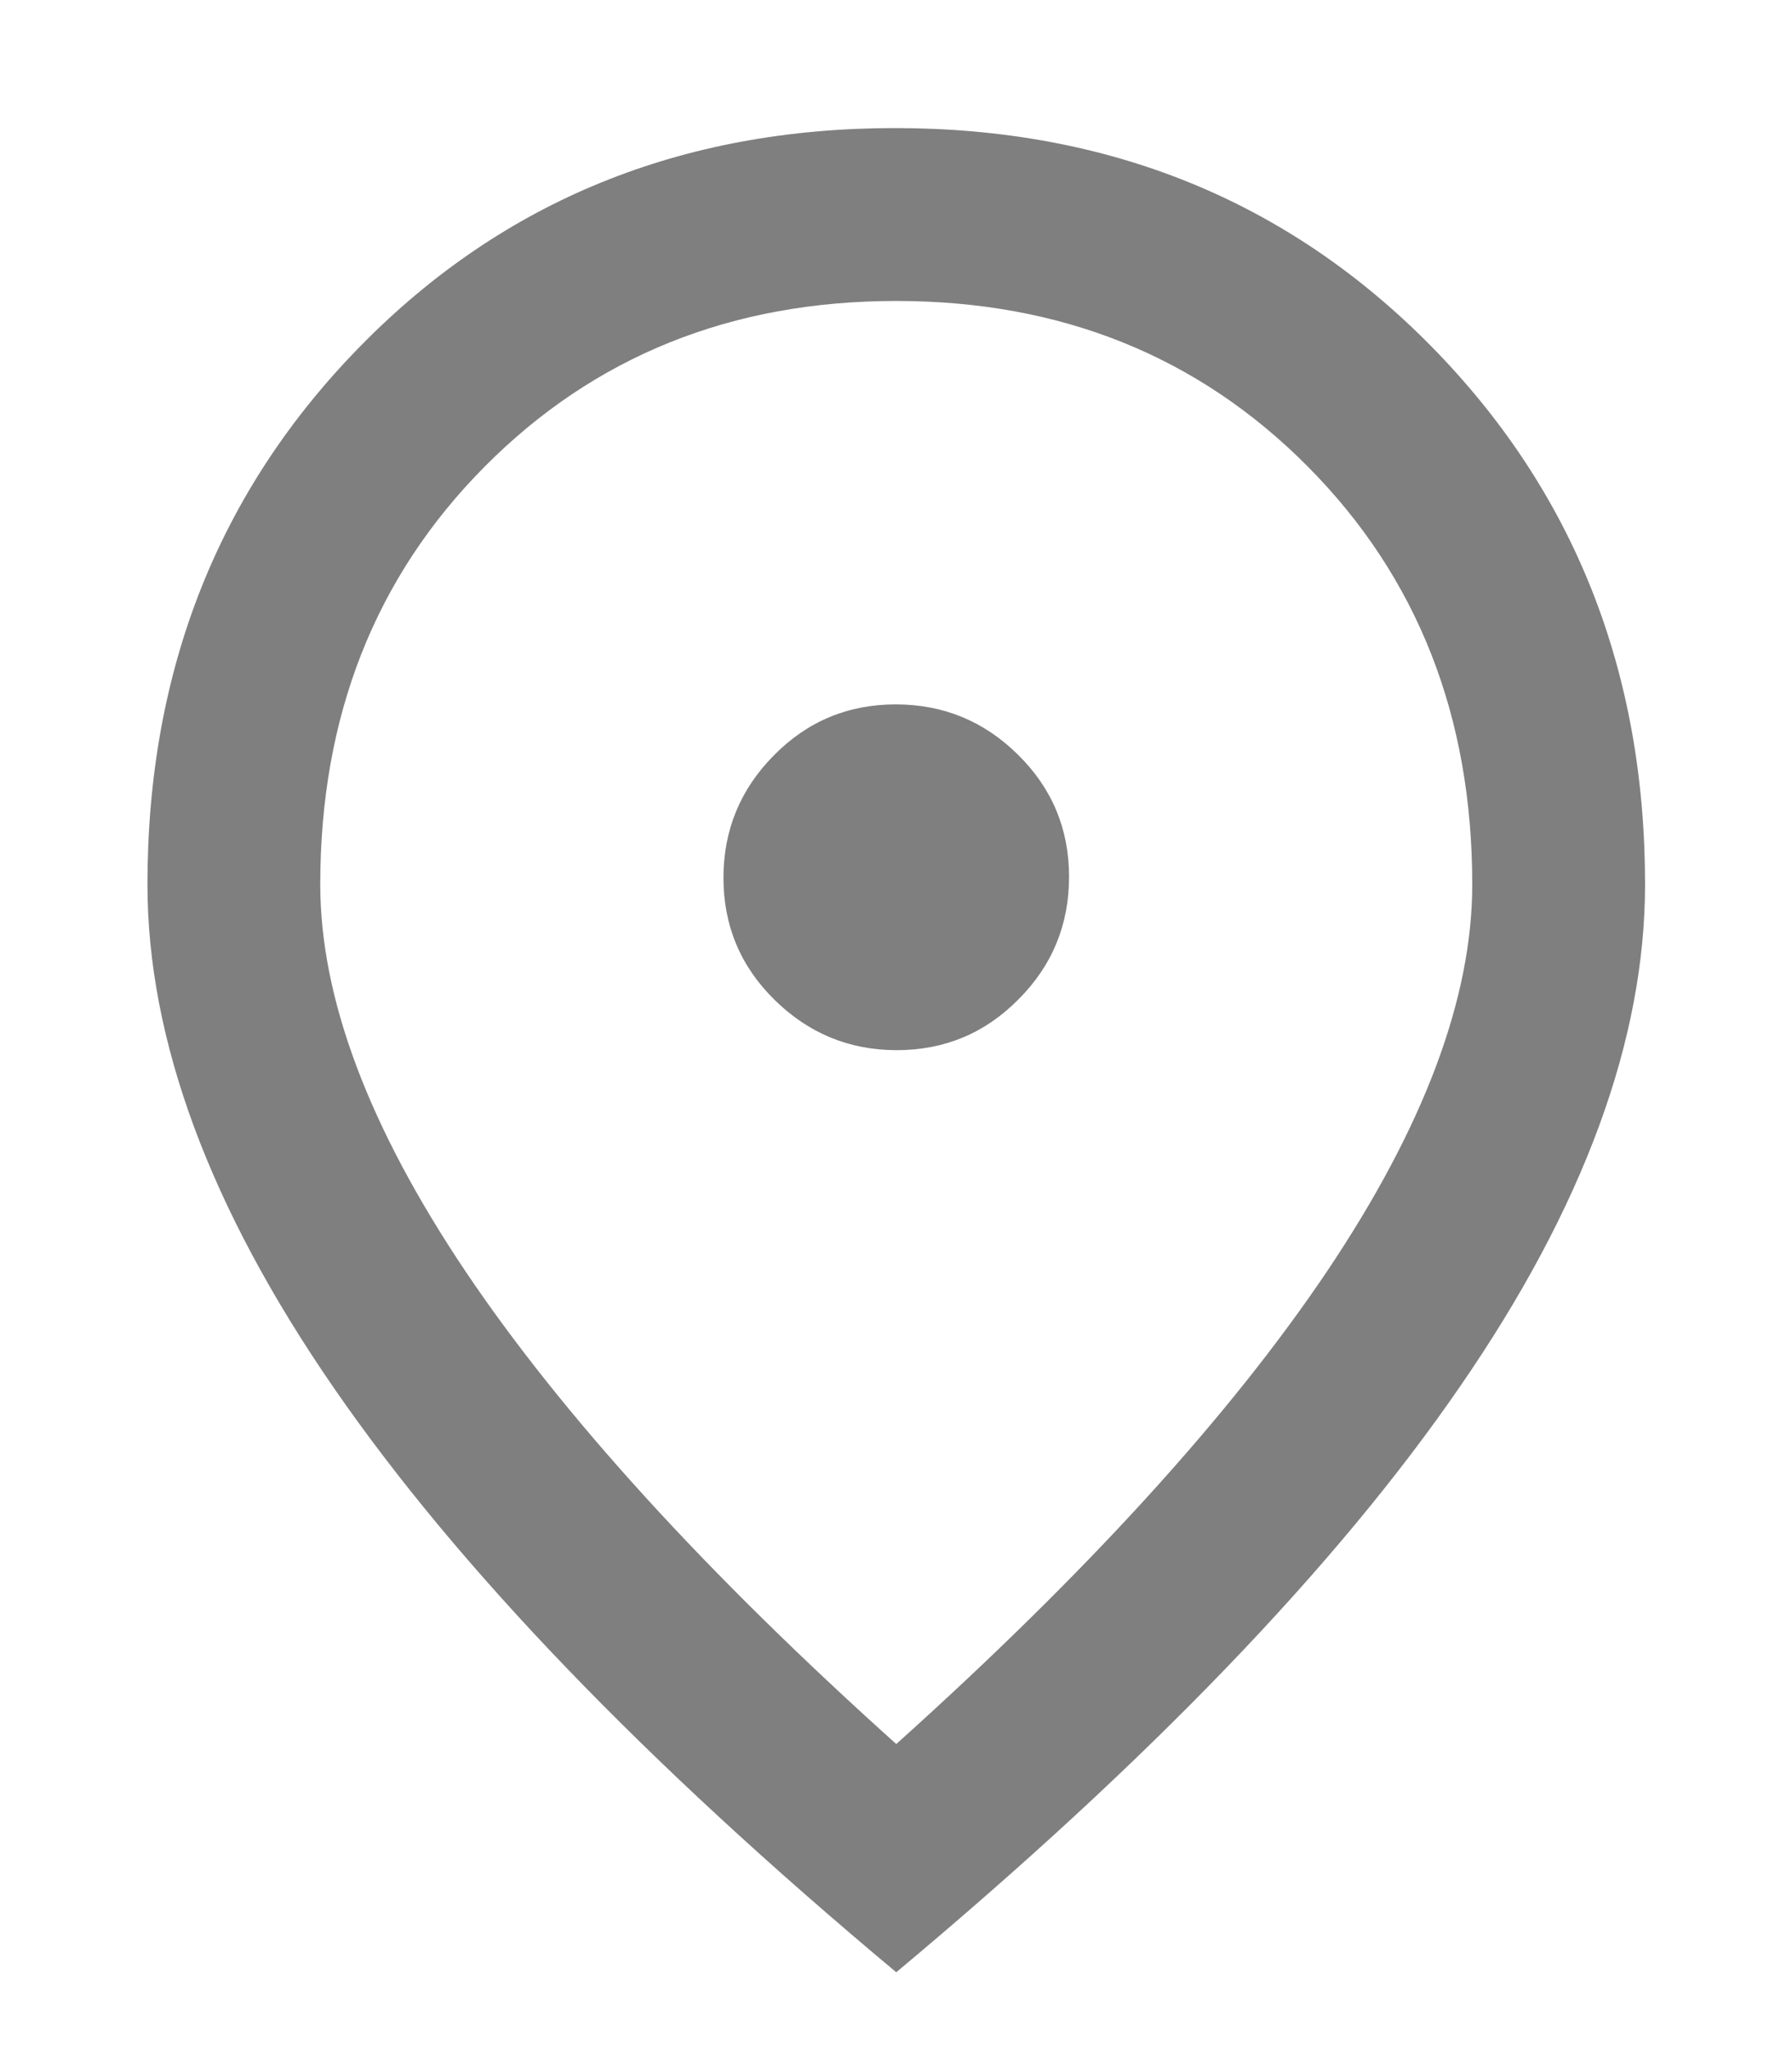 <svg width="7" height="8" viewBox="0 0 7 8" fill="none" xmlns="http://www.w3.org/2000/svg">
<path d="M3.503 4.1C3.689 4.1 3.848 4.034 3.979 3.901C4.111 3.769 4.176 3.609 4.176 3.423C4.176 3.237 4.11 3.078 3.977 2.947C3.845 2.816 3.685 2.75 3.499 2.75C3.313 2.75 3.154 2.816 3.023 2.949C2.892 3.081 2.826 3.241 2.826 3.427C2.826 3.613 2.892 3.772 3.025 3.903C3.158 4.034 3.317 4.1 3.503 4.1ZM3.501 6.809C4.245 6.141 4.806 5.525 5.184 4.963C5.562 4.4 5.751 3.897 5.751 3.453C5.751 2.797 5.537 2.253 5.109 1.822C4.681 1.391 4.145 1.175 3.501 1.175C2.857 1.175 2.321 1.391 1.893 1.822C1.465 2.253 1.251 2.797 1.251 3.453C1.251 3.897 1.44 4.4 1.818 4.963C2.196 5.525 2.757 6.141 3.501 6.809ZM3.501 7.7C2.52 6.881 1.787 6.119 1.303 5.417C0.818 4.714 0.576 4.059 0.576 3.453C0.576 2.616 0.854 1.914 1.411 1.348C1.967 0.783 2.662 0.5 3.496 0.5C4.331 0.5 5.028 0.783 5.587 1.348C6.146 1.914 6.426 2.616 6.426 3.453C6.426 4.059 6.186 4.713 5.704 5.412C5.223 6.112 4.489 6.875 3.501 7.7Z" fill="black" fill-opacity="0.5"/>
</svg>
